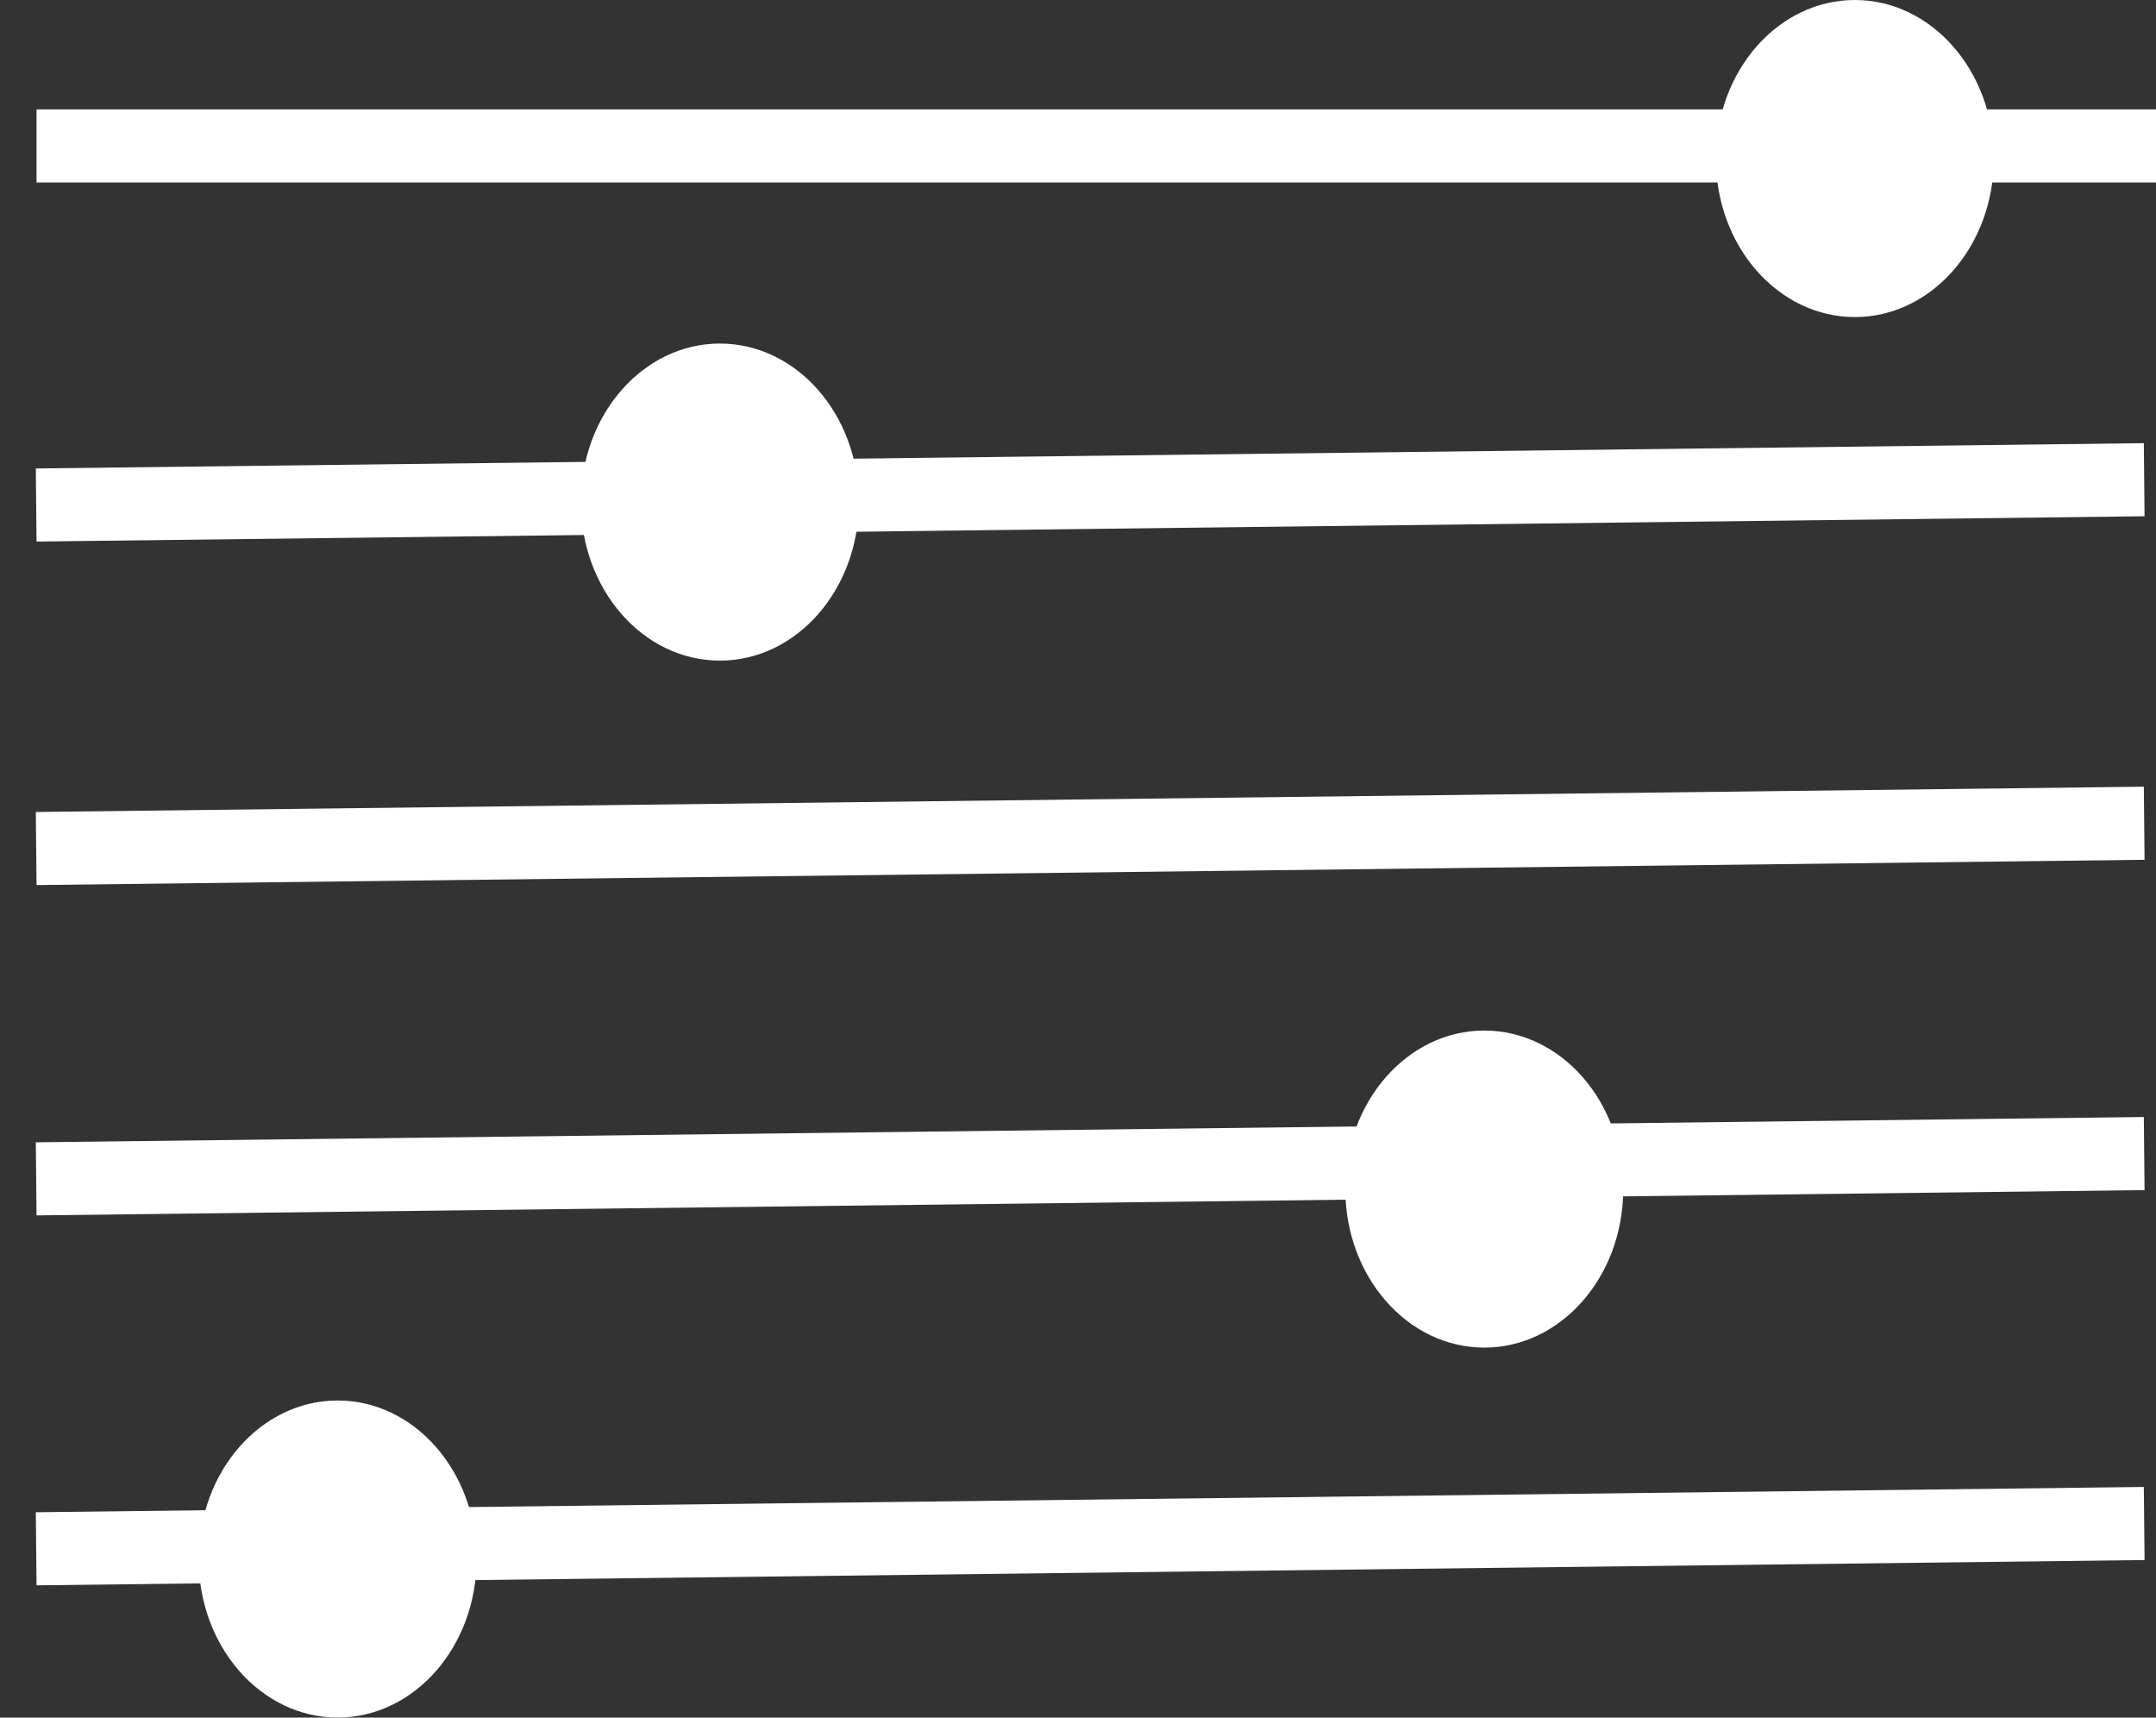 <svg width="59" height="47" viewBox="0 0 59 47" fill="none" xmlns="http://www.w3.org/2000/svg">
<rect x="0" y="0" width="59" height="47" fill="#333333" stroke="none"/>
<line y1="-1" x2="57.687" y2="-1" transform="matrix(1 -0.012 0.01 1 1 43.381)" stroke="white" stroke-width="2"/>
<line y1="-1" x2="57.687" y2="-1" transform="matrix(1 -0.012 0.01 1 1 33.258)" stroke="white" stroke-width="2"/>
<line y1="-1" x2="57.687" y2="-1" transform="matrix(1 -0.012 0.01 1 1 24.219)" stroke="white" stroke-width="2"/>
<line y1="-1" x2="57.687" y2="-1" transform="matrix(1 -0.012 0.01 1 1 14.819)" stroke="white" stroke-width="2"/>
<line x1="1" y1="3.993" x2="59" y2="3.993" stroke="white" stroke-width="2"/>
<ellipse cx="50.759" cy="4.338" rx="3.803" ry="4.338" fill="white"/>
<ellipse cx="19.7" cy="13.739" rx="3.803" ry="4.338" fill="white"/>
<ellipse cx="40.618" cy="32.538" rx="3.803" ry="4.338" fill="white"/>
<ellipse cx="9.24" cy="42.661" rx="3.803" ry="4.338" fill="white"/>
</svg>
